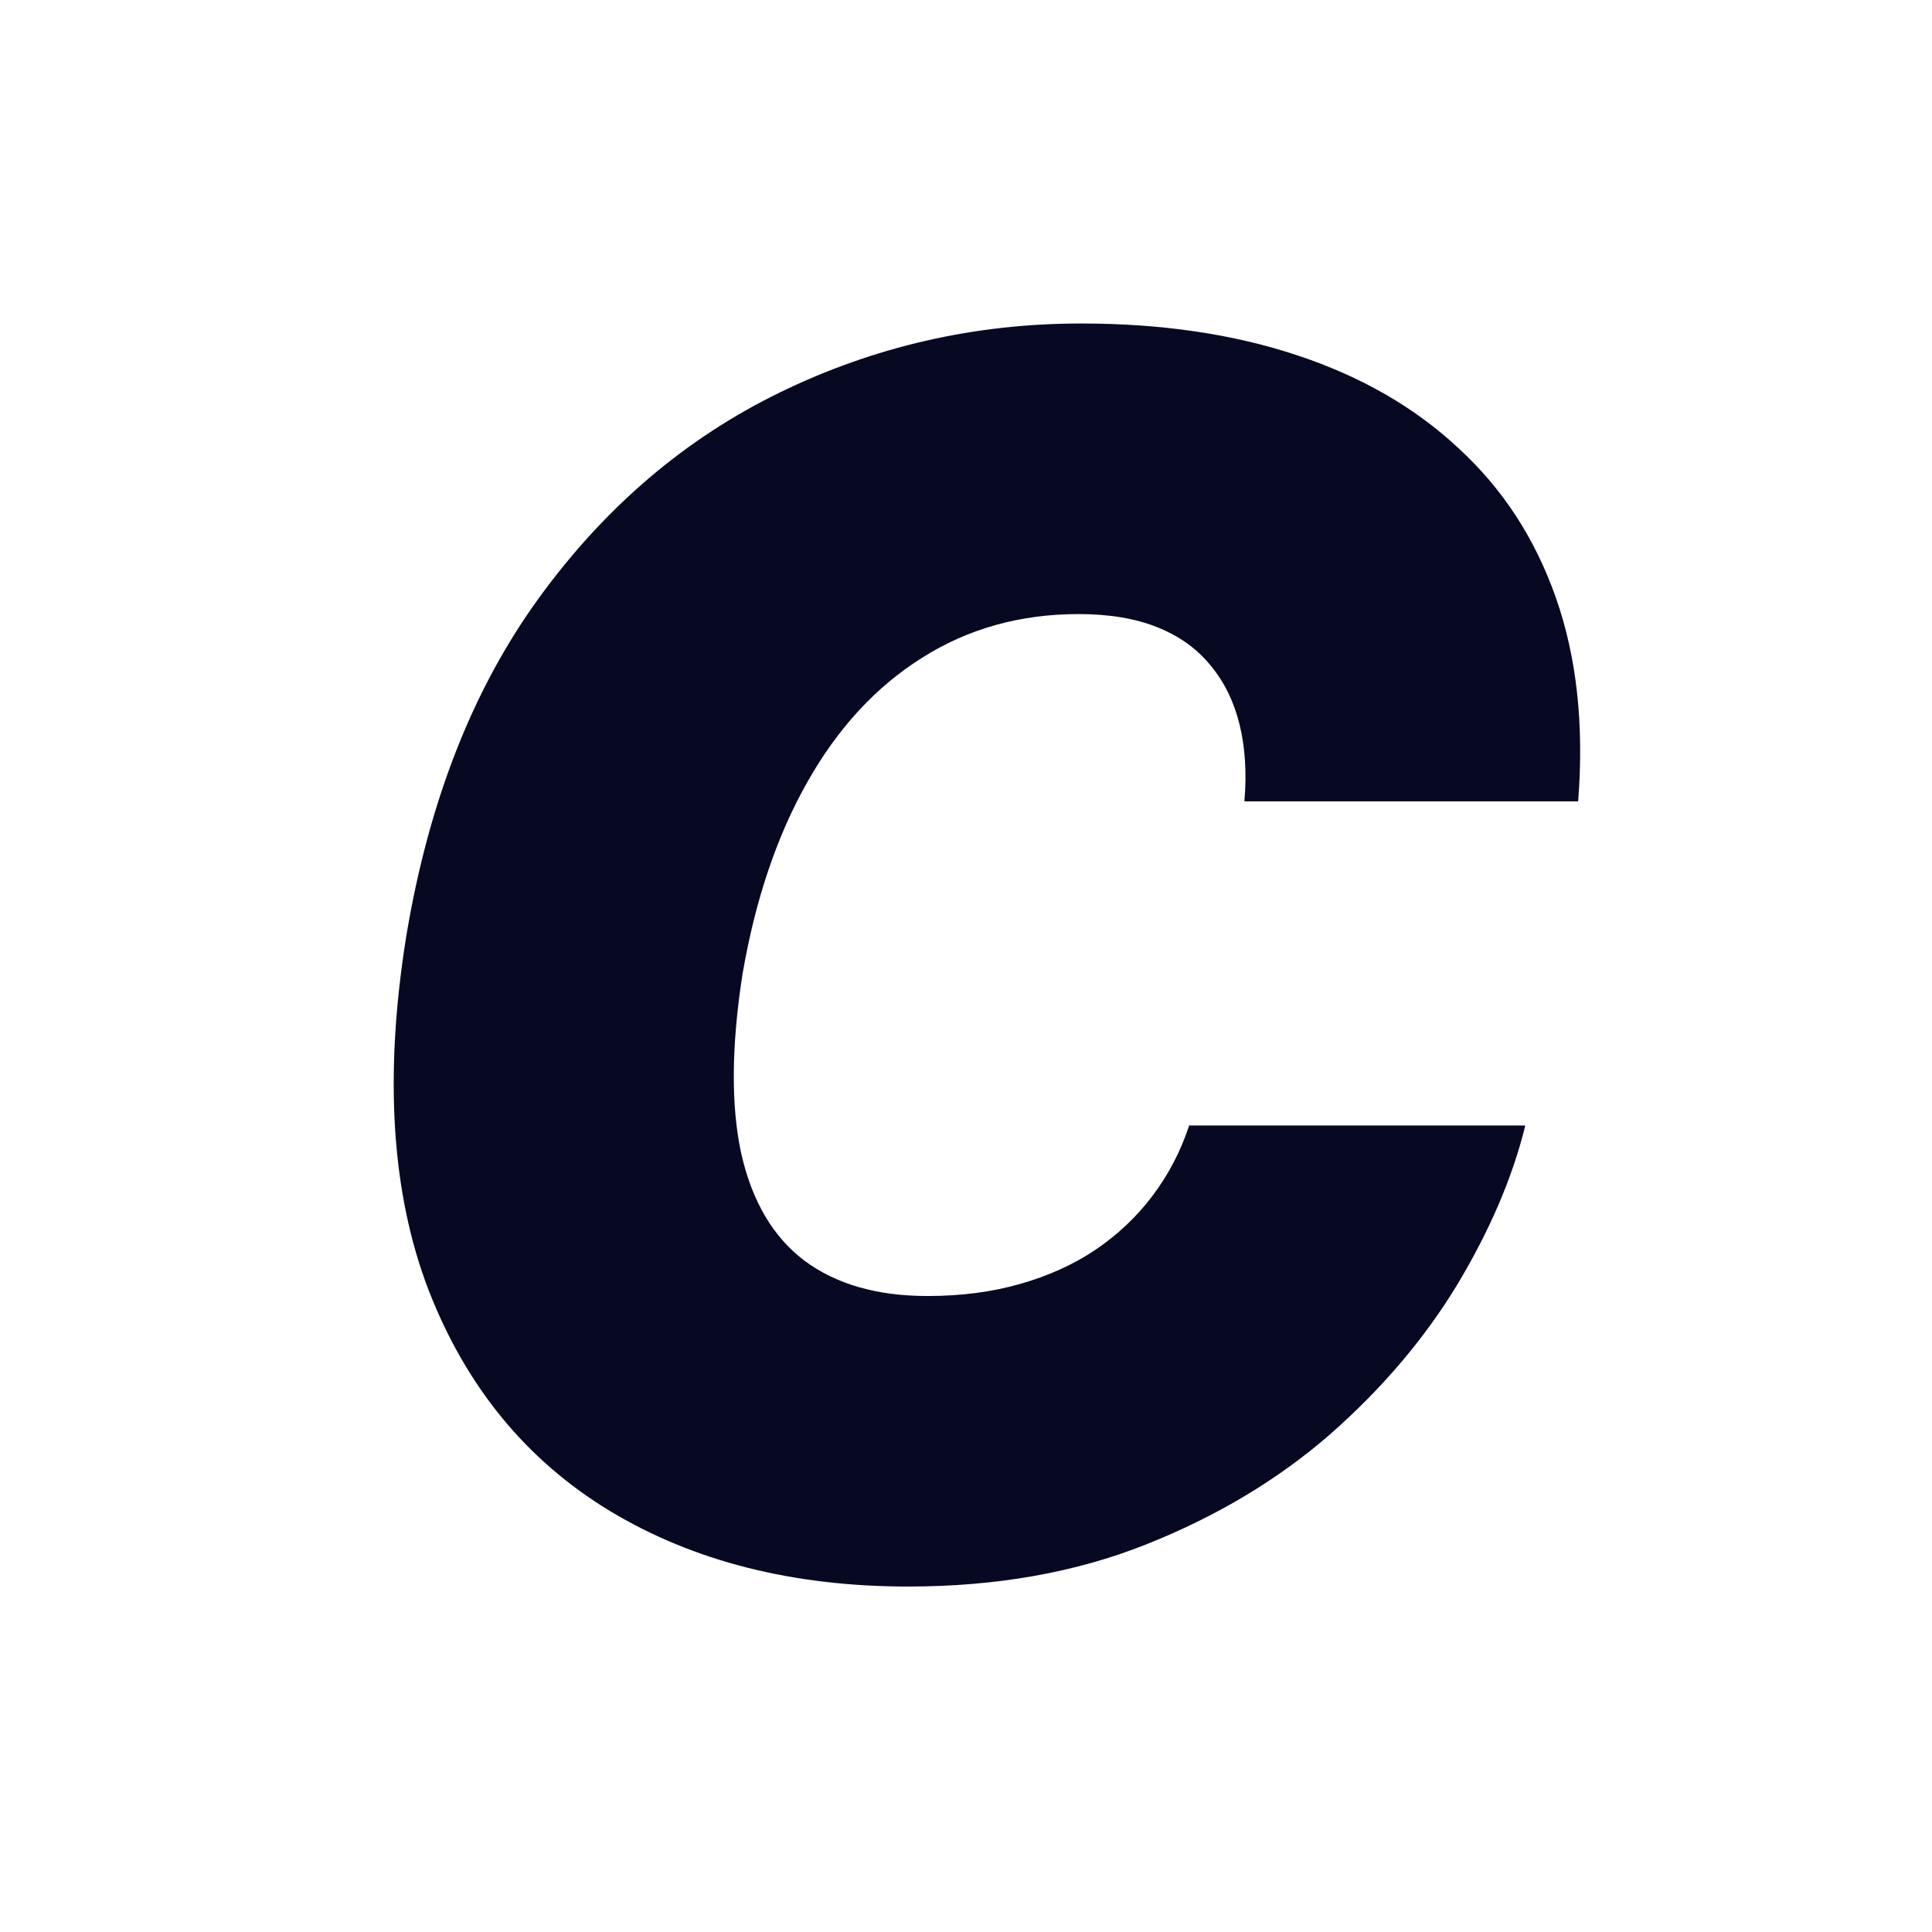 <svg width="32" height="32" viewBox="0 0 32 32" fill="none" xmlns="http://www.w3.org/2000/svg">
<g clip-path="url(#clip0_2341_18)">
<path d="M26.139 13.273H20.611C20.651 12.802 20.624 12.378 20.531 12C20.438 11.622 20.279 11.297 20.054 11.026C19.829 10.747 19.534 10.535 19.169 10.389C18.805 10.243 18.37 10.171 17.866 10.171C16.899 10.171 16.034 10.412 15.271 10.896C14.509 11.374 13.876 12.06 13.372 12.954C12.868 13.843 12.51 14.903 12.298 16.136C12.113 17.329 12.106 18.32 12.278 19.109C12.457 19.898 12.805 20.488 13.322 20.879C13.846 21.27 14.526 21.466 15.361 21.466C15.918 21.466 16.428 21.4 16.892 21.267C17.363 21.134 17.78 20.945 18.145 20.7C18.516 20.448 18.831 20.15 19.09 19.805C19.355 19.454 19.557 19.066 19.696 18.642H25.264C25.052 19.504 24.674 20.385 24.131 21.287C23.587 22.182 22.884 23.007 22.023 23.763C21.161 24.512 20.147 25.118 18.98 25.582C17.813 26.046 16.501 26.278 15.043 26.278C13.133 26.278 11.486 25.861 10.101 25.026C8.722 24.19 7.721 22.971 7.098 21.366C6.482 19.762 6.359 17.807 6.73 15.5C7.101 13.273 7.834 11.407 8.928 9.902C10.021 8.397 11.35 7.264 12.915 6.501C14.479 5.739 16.143 5.358 17.906 5.358C19.239 5.358 20.432 5.534 21.486 5.885C22.546 6.236 23.438 6.75 24.16 7.426C24.89 8.096 25.427 8.921 25.771 9.902C26.116 10.883 26.239 12.007 26.139 13.273Z" fill="#070923"/>
</g>
<defs>
<clipPath id="clip0_2341_18">
<rect width="32" height="32" fill="white"/>
</clipPath>
</defs>
</svg>
